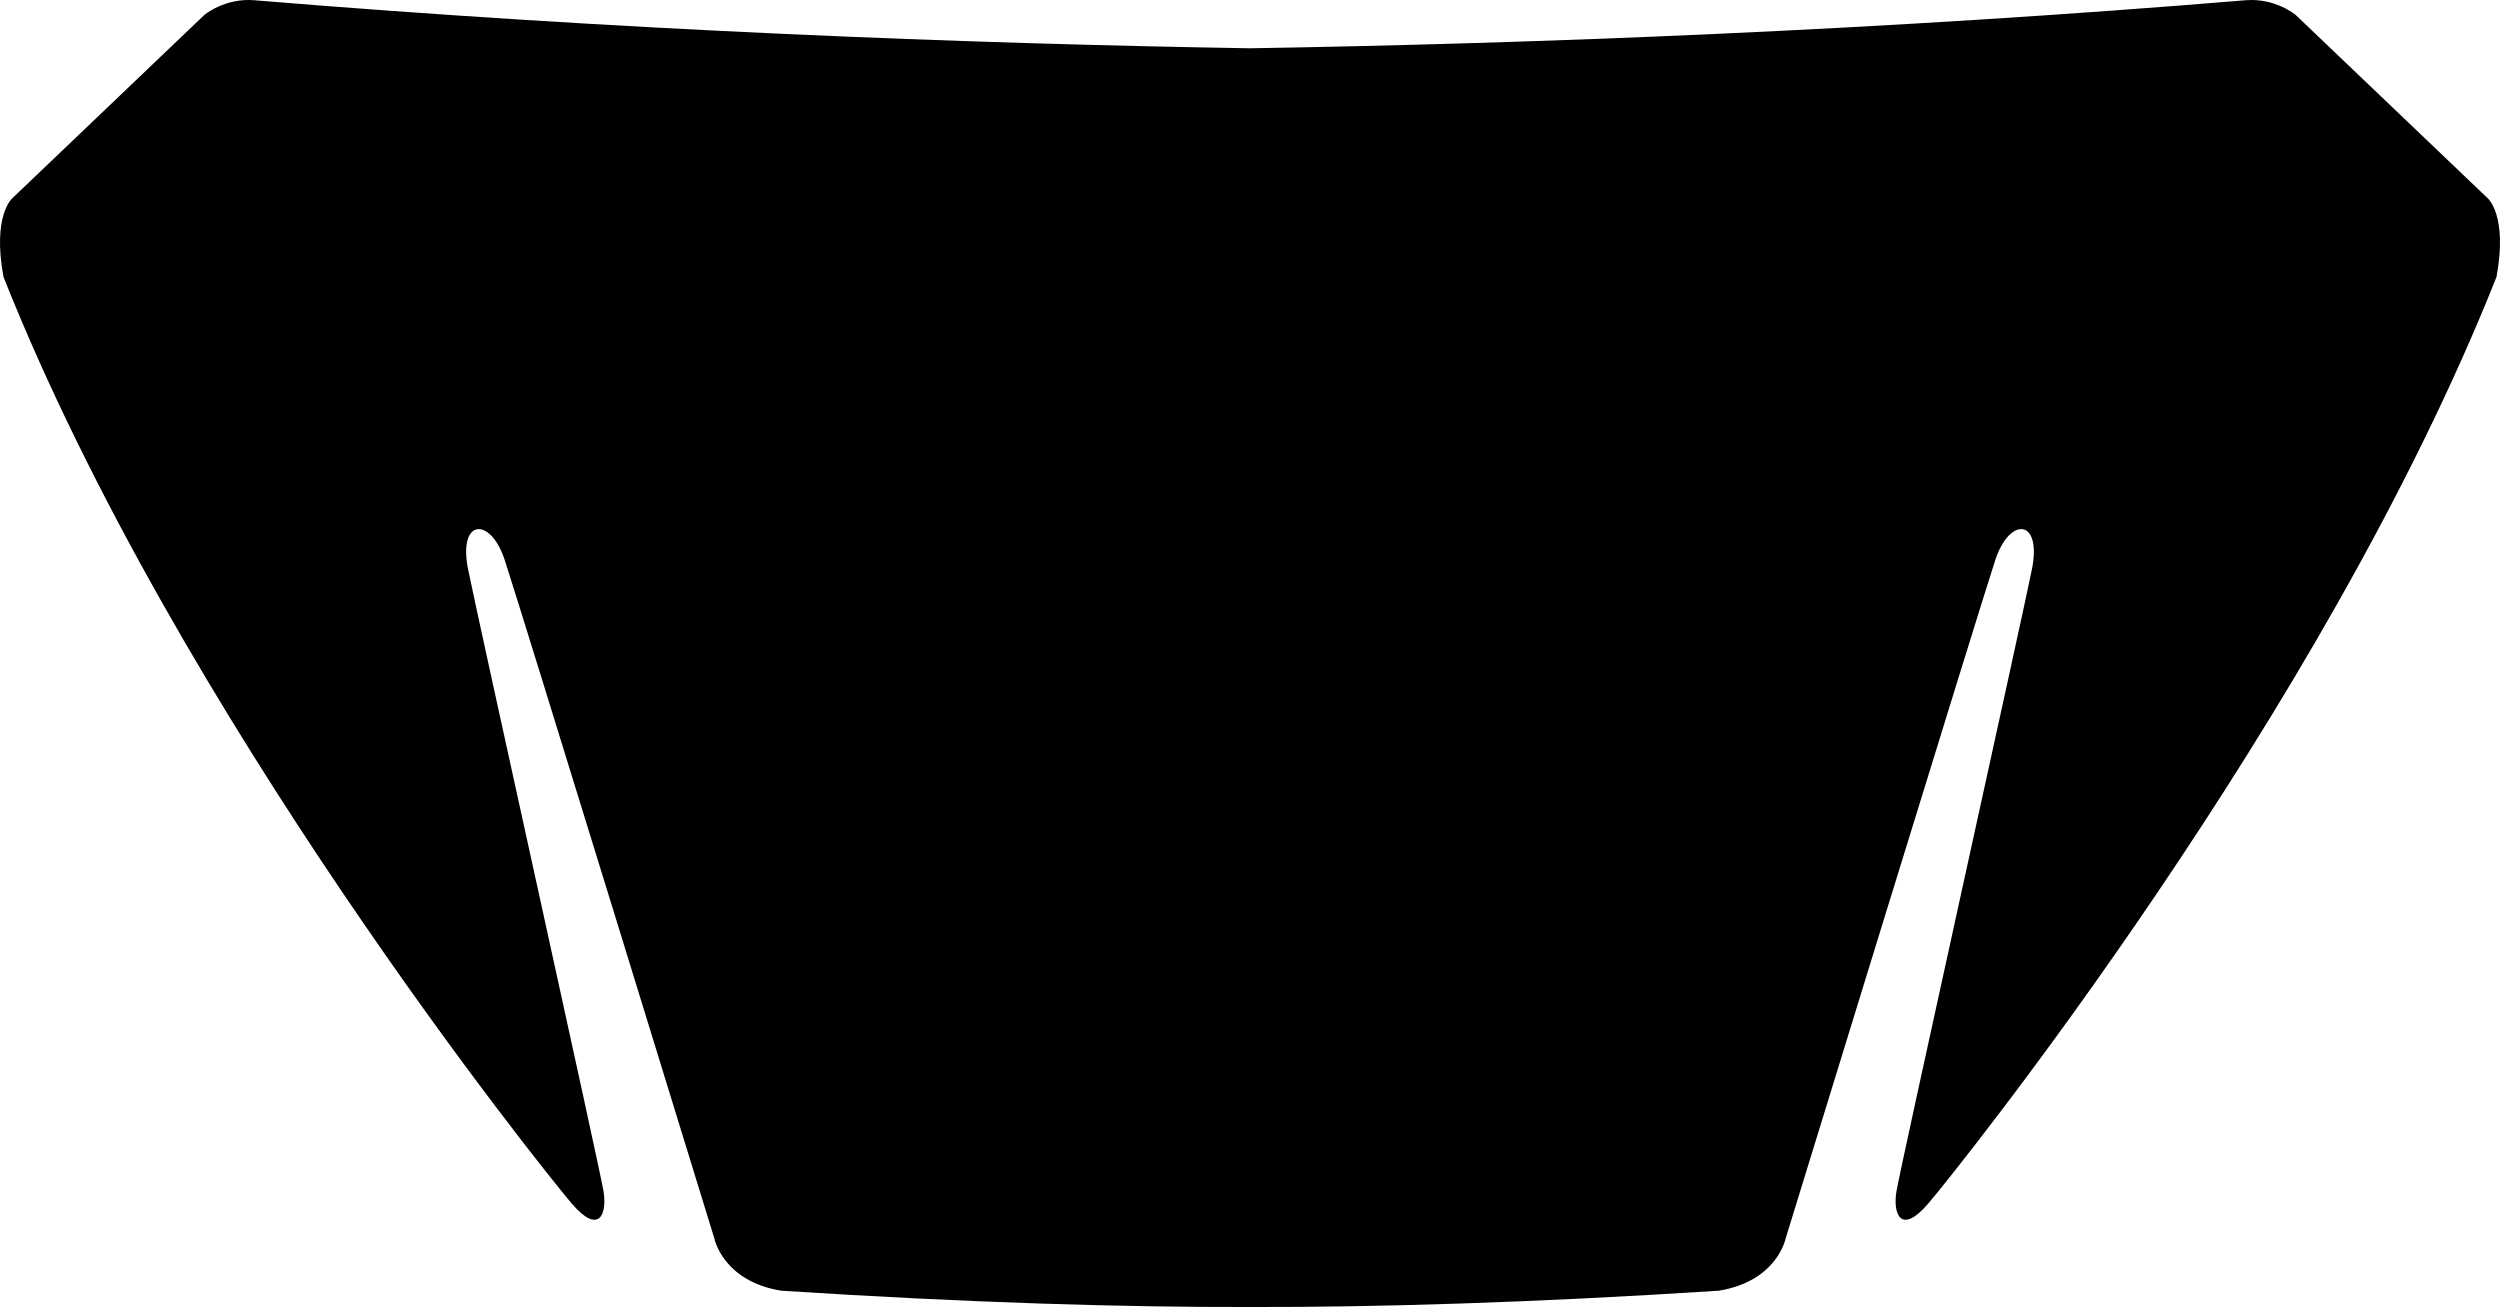 <?xml version="1.0" encoding="utf-8"?>
<!-- Generator: Adobe Illustrator 16.0.0, SVG Export Plug-In . SVG Version: 6.00 Build 0)  -->
<!DOCTYPE svg PUBLIC "-//W3C//DTD SVG 1.1//EN" "http://www.w3.org/Graphics/SVG/1.1/DTD/svg11.dtd">
<svg version="1.1" id="Layer_1" xmlns="http://www.w3.org/2000/svg" xmlns:xlink="http://www.w3.org/1999/xlink" x="0px" y="0px"
	 width="858.201px" height="448.678px" viewBox="0 0 858.201 448.678" enable-background="new 0 0 858.201 448.678"
	 xml:space="preserve">
<path d="M853.998,68.076l-66-63c0,0-6.979-5.801-17-5c-125.916,10.43-244.799,14.891-341.896,16.5
	c-97.104-1.609-215.98-6.07-341.896-16.5c-10.018-0.801-17,5-17,5l-66,63c0,0-6.924,5.857-3,27
	c59.684,150.397,185.537,306.921,195,318s12.221,3.729,11-4c-1.22-7.732-43.038-196.233-46.521-213.656
	c-3.484-17.425,7.622-18.094,12.521-3.344c4.901,14.748,72,233,72,233s2.854,14.746,23,18c64.794,4.188,117.844,5.684,160.896,5.6
	c43.056,0.084,96.104-1.412,160.896-5.6c20.15-3.254,23-18,23-18s67.103-218.251,72-233c4.9-14.75,16.009-14.081,12.523,3.344
	c-3.484,17.423-45.307,205.923-46.523,213.656c-1.221,7.729,1.537,15.078,11,4c9.464-11.078,135.318-167.603,195-318
	C860.921,73.934,853.998,68.076,853.998,68.076z"/>
</svg>
